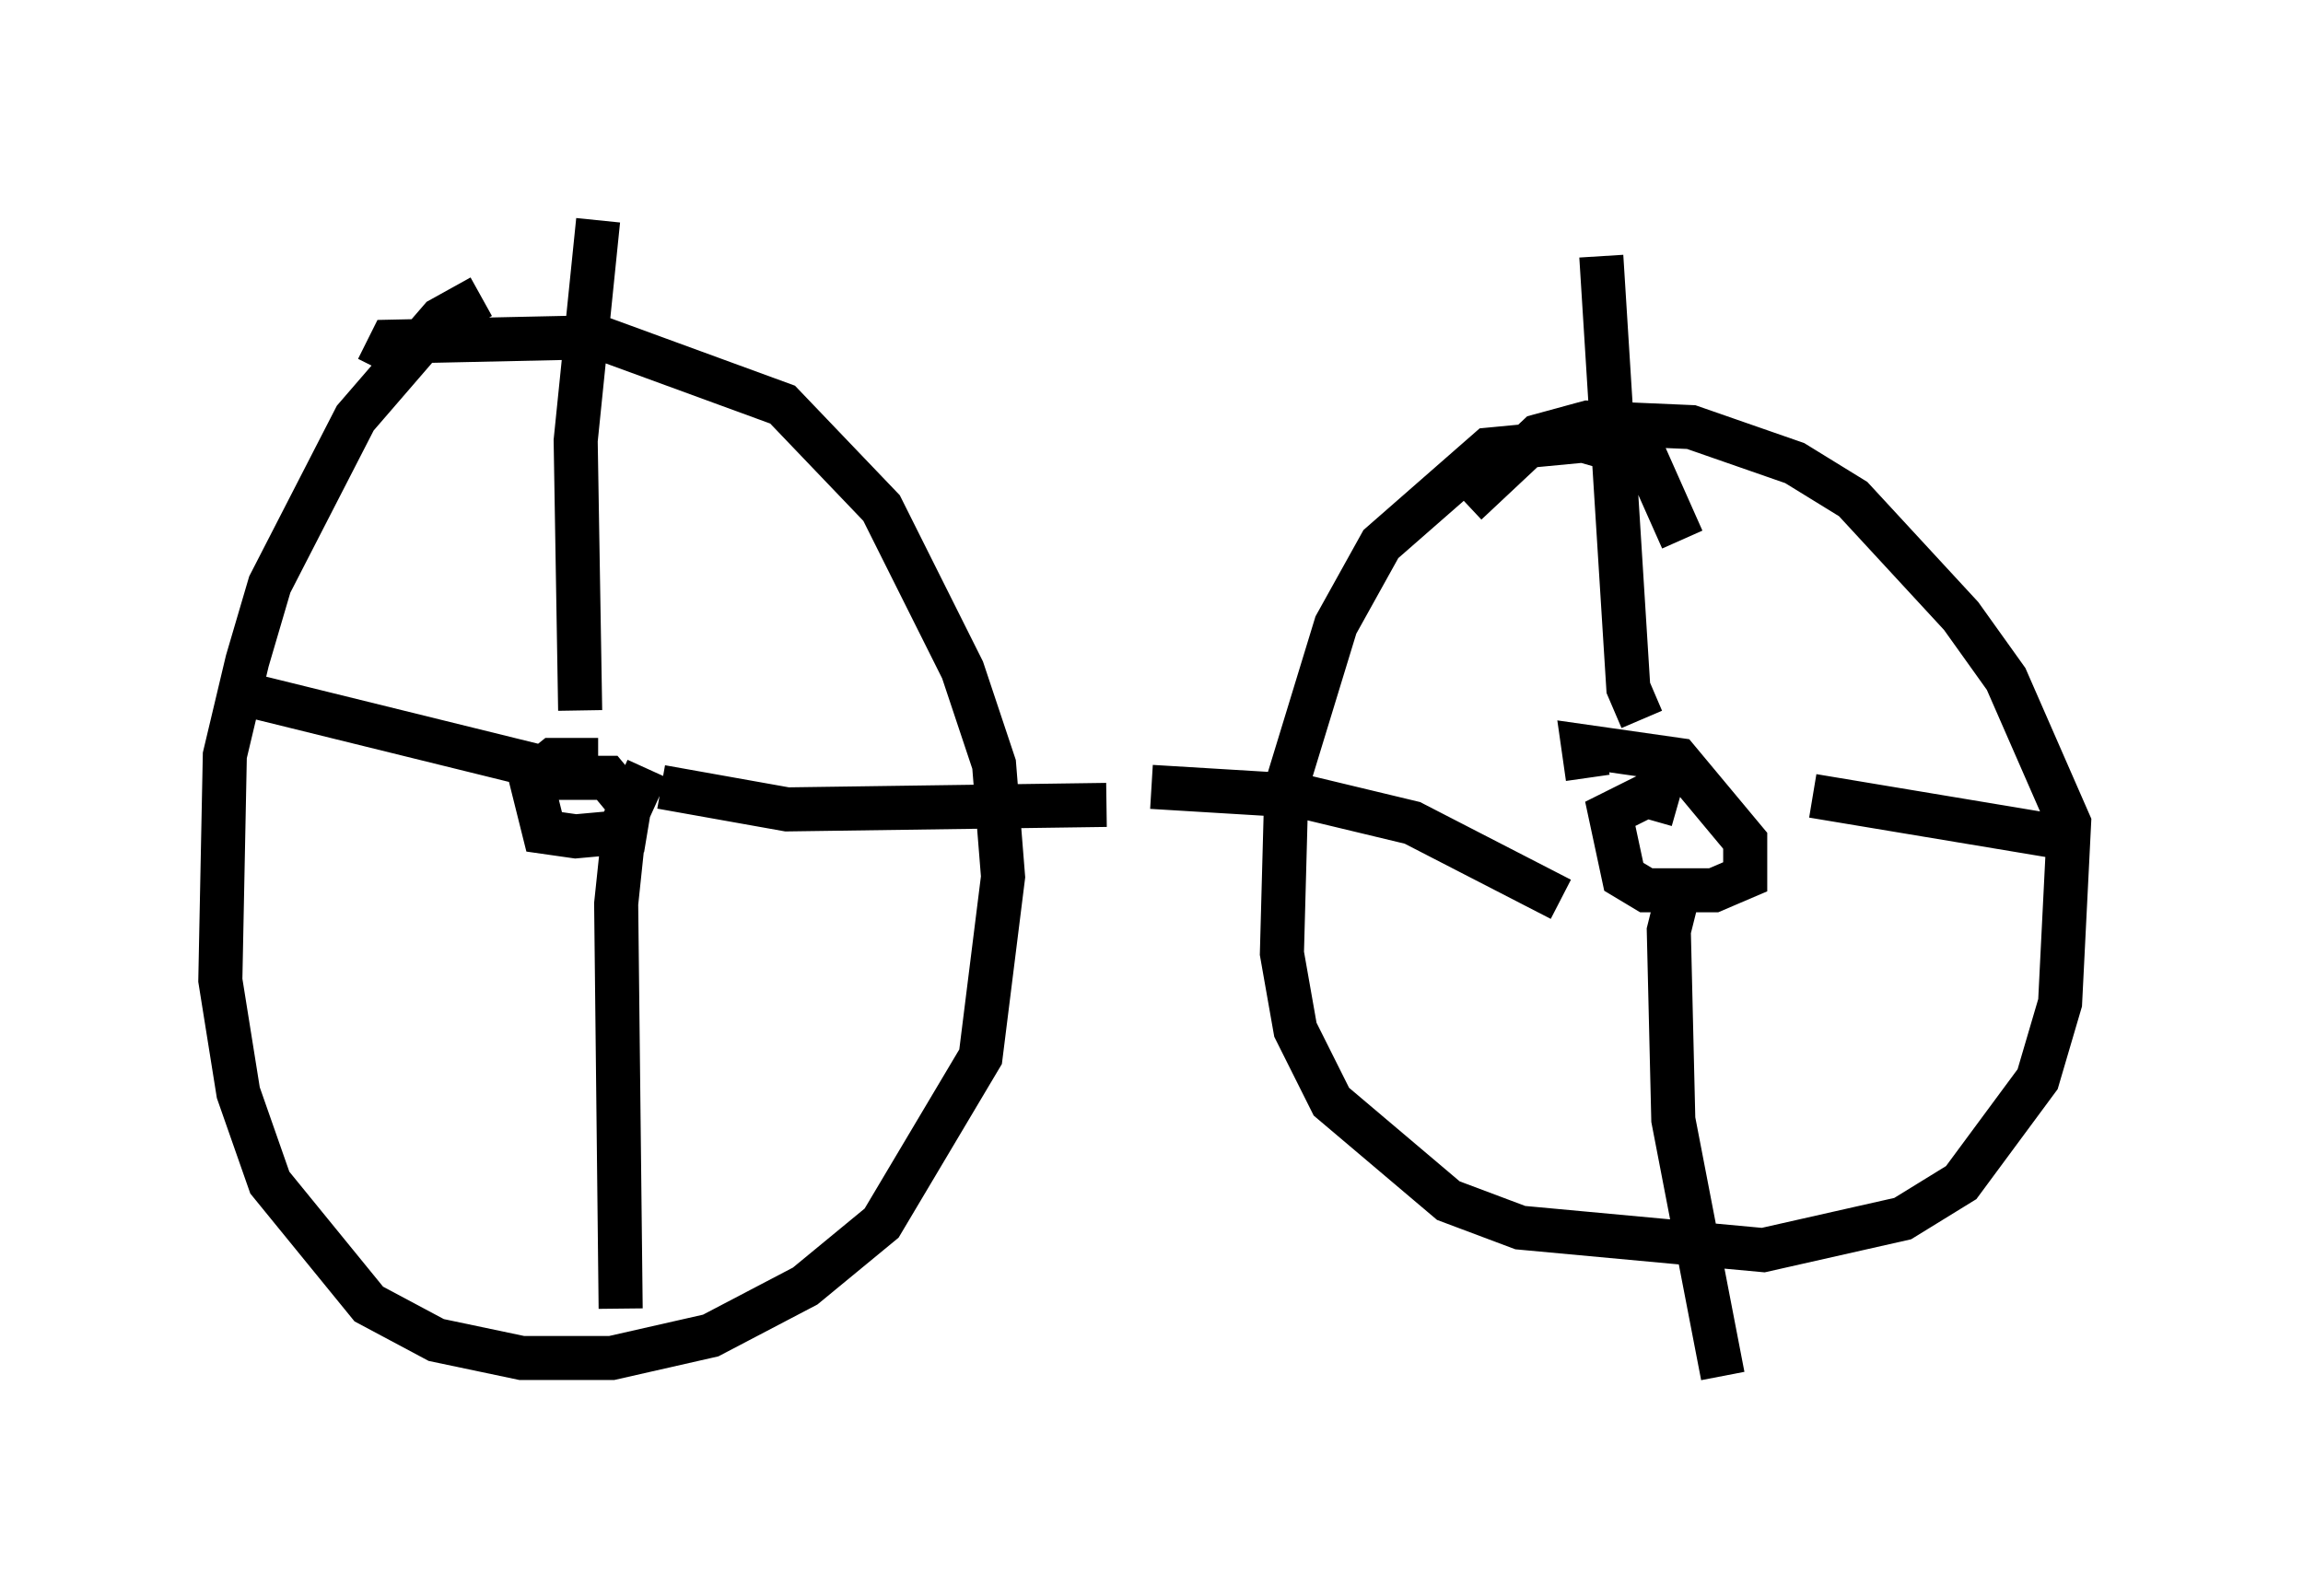 <?xml version="1.0" encoding="utf-8" ?>
<svg baseProfile="full" height="36.236" version="1.1" width="52.263" xmlns="http://www.w3.org/2000/svg" xmlns:ev="http://www.w3.org/2001/xml-events" xmlns:xlink="http://www.w3.org/1999/xlink"><defs /><rect fill="white" height="36.236" width="52.263" x="0" y="0" /><path d="M14.29, 6.633 m-3.369, 0.102 l-0.919, 0.51 -1.94, 2.246 l-1.94, 3.777 -0.51, 1.735 l-0.51, 2.144 -0.102, 5.104 l0.408, 2.552 0.715, 2.042 l2.246, 2.756 1.531, 0.817 l1.94, 0.408 2.042, 0.0 l2.246, -0.51 2.144, -1.123 l1.735, -1.429 2.246, -3.777 l0.51, -4.083 -0.204, -2.552 l-0.715, -2.144 -1.838, -3.675 l-2.246, -2.348 -4.185, -1.531 l-4.696, 0.102 -0.306, 0.613 m29.604, 3.879 l-0.817, -1.838 -1.429, -0.408 l-2.144, 0.204 -2.45, 2.144 l-1.021, 1.838 -1.123, 3.675 l-0.102, 3.777 0.306, 1.735 l0.817, 1.633 2.654, 2.246 l1.633, 0.613 5.513, 0.51 l3.165, -0.715 1.327, -0.817 l1.735, -2.348 0.51, -1.735 l0.204, -4.083 -1.429, -3.267 l-1.021, -1.429 -2.45, -2.654 l-1.327, -0.817 -2.348, -0.817 l-2.348, -0.102 -1.123, 0.306 l-1.633, 1.531 m2.756, 6.227 l-0.102, -0.715 2.144, 0.306 l1.531, 1.838 0.0, 0.817 l-0.715, 0.306 -1.531, 0.0 l-0.51, -0.306 -0.306, -1.429 l0.817, -0.408 0.715, 0.204 m-0.817, -1.94 l-0.306, -0.715 -0.613, -9.8 m1.838, 14.088 l-0.306, 1.225 0.102, 4.288 l1.123, 5.819 m2.042, -13.169 l6.125, 1.021 m-11.842, 1.327 l-3.369, -1.735 -2.552, -0.613 l-3.369, -0.204 m-13.373, -0.715 l0.0, 0.51 1.021, 0.0 l0.51, 0.613 -0.102, 0.613 l-1.123, 0.102 -0.715, -0.102 l-0.306, -1.225 0.51, -0.408 l1.021, 0.0 m-0.408, -1.123 l-0.102, -6.125 0.51, -5.002 m1.123, 12.454 l-0.51, 1.123 -0.204, 1.94 l0.102, 9.188 m0.919, -11.842 l2.858, 0.51 7.248, -0.102 m-11.842, -0.613 l-7.452, -1.838 " fill="none" stroke="black" stroke-width="1" /></svg>